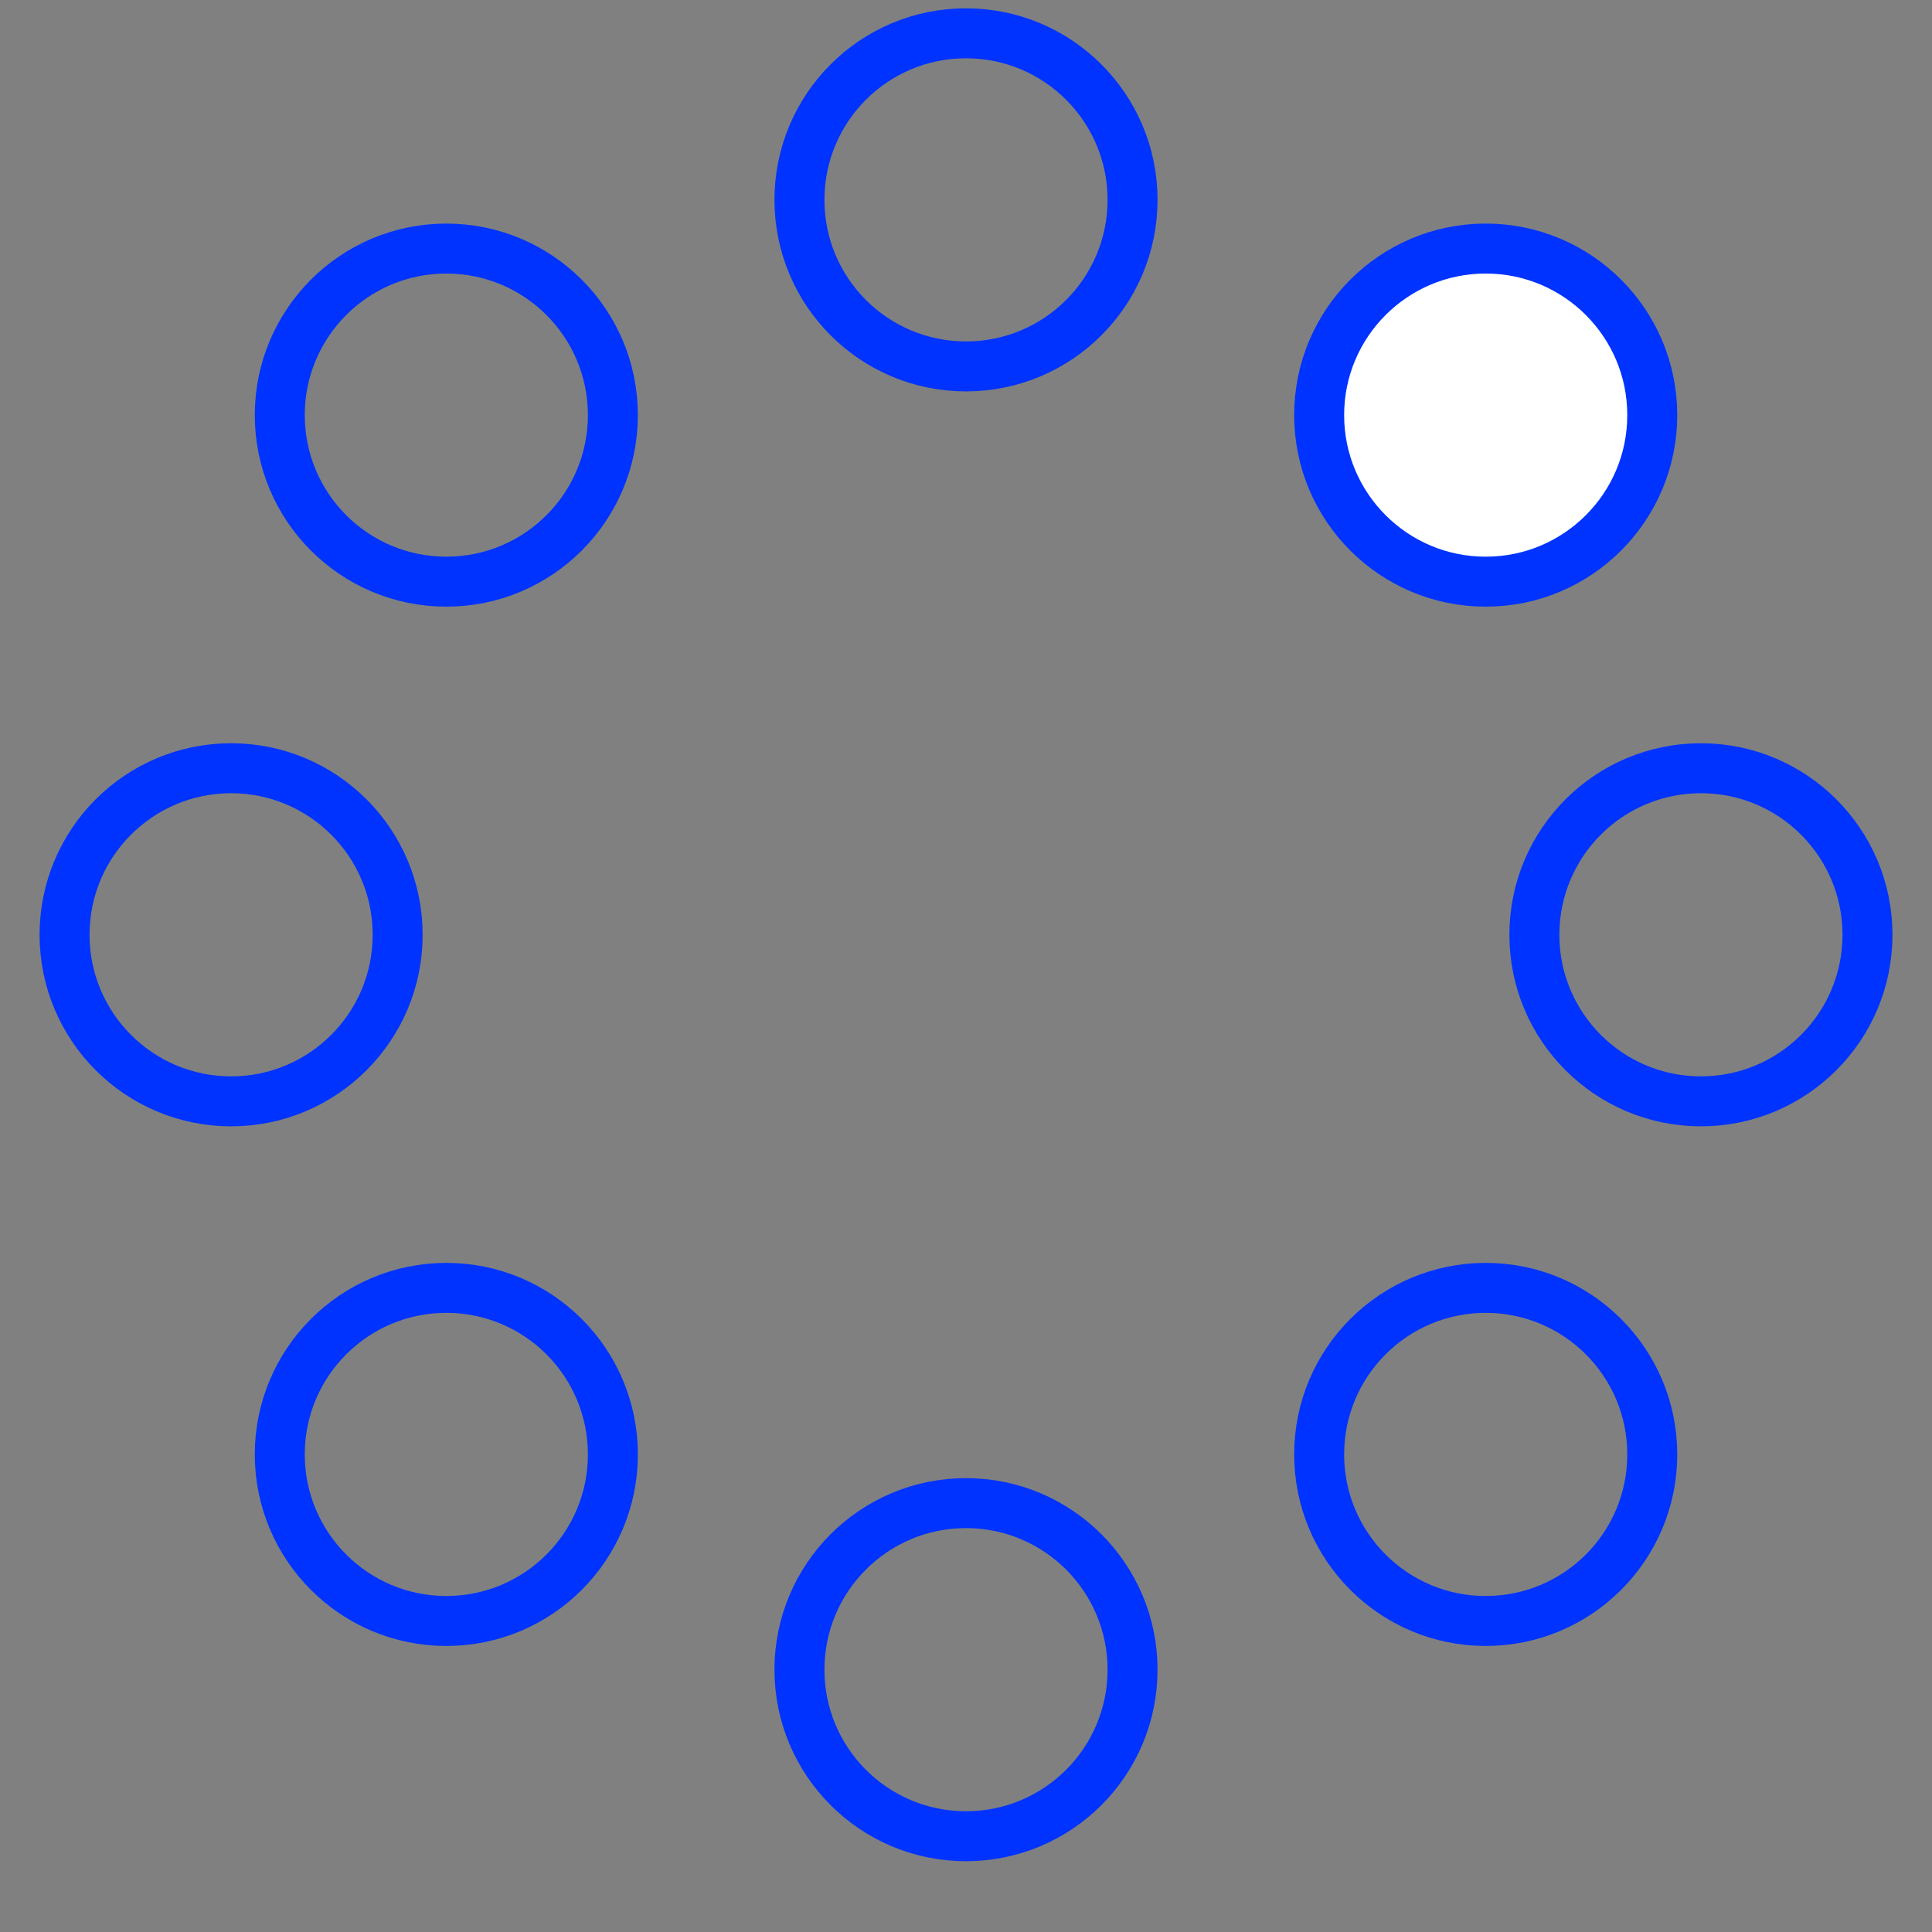 <?xml version="1.0" encoding="utf-8"?>
<!-- Generator: Adobe Illustrator 16.0.0, SVG Export Plug-In . SVG Version: 6.00 Build 0)  -->
<!DOCTYPE svg PUBLIC "-//W3C//DTD SVG 1.1//EN" "http://www.w3.org/Graphics/SVG/1.1/DTD/svg11.dtd">
<svg version="1.1" id="Layer_1" xmlns="http://www.w3.org/2000/svg" xmlns:xlink="http://www.w3.org/1999/xlink" x="0px" y="0px"
	 width="58px" height="58px" viewBox="0 0 58 58" enable-background="new 0 0 58 58" xml:space="preserve">
<rect x="0" y="0" width="58" height="58" fill="#808080" stroke="none"/>
<circle fill="#FFFFFF" stroke="#0033FF" stroke-width="1.5" cx="44.602" cy="12.462" r="5">
<animate  fill="remove" restart="always" additive="replace" accumulate="none" repeatCount="indefinite" calcMode="linear" values="1;0;0;0;0;0;0;0" dur="1.3s" begin="0s" attributeName="fill-opacity">
	</animate>
</circle>
<circle fill="#FFFFFF" fill-opacity="0" stroke="#0033FF" stroke-width="1.5" cx="51.063" cy="28.063" r="5">
<animate  fill="remove" restart="always" additive="replace" accumulate="none" repeatCount="indefinite" calcMode="linear" values="0;1;0;0;0;0;0;0" dur="1.3s" begin="0s" attributeName="fill-opacity">
	</animate>
</circle>
<circle fill="#FFFFFF" fill-opacity="0" stroke="#0033FF" stroke-width="1.5" cx="44.602" cy="43.663" r="5">
<animate  fill="remove" restart="always" additive="replace" accumulate="none" repeatCount="indefinite" calcMode="linear" values="0;0;1;0;0;0;0;0" dur="1.3s" begin="0s" attributeName="fill-opacity">
	</animate>
</circle>
<circle fill="#FFFFFF" fill-opacity="0" stroke="#0033FF" stroke-width="1.5" cx="29" cy="50.125" r="5">
<animate  fill="remove" restart="always" additive="replace" accumulate="none" repeatCount="indefinite" calcMode="linear" values="0;0;0;1;0;0;0;0" dur="1.3s" begin="0s" attributeName="fill-opacity">
	</animate>
</circle>
<circle fill="#FFFFFF" fill-opacity="0" stroke="#0033FF" stroke-width="1.5" cx="13.399" cy="43.663" r="5">
<animate  fill="remove" restart="always" additive="replace" accumulate="none" repeatCount="indefinite" calcMode="linear" values="0;0;0;0;1;0;0;0" dur="1.3s" begin="0s" attributeName="fill-opacity">
	</animate>
</circle>
<circle fill="#FFFFFF" fill-opacity="0" stroke="#0033FF" stroke-width="1.5" cx="6.938" cy="28.063" r="5">
<animate  fill="remove" restart="always" additive="replace" accumulate="none" repeatCount="indefinite" calcMode="linear" values="0;0;0;0;0;1;0;0" dur="1.3s" begin="0s" attributeName="fill-opacity">
	</animate>
</circle>
<circle fill="#FFFFFF" fill-opacity="0" stroke="#0033FF" stroke-width="1.5" cx="13.399" cy="12.462" r="5">
<animate  fill="remove" restart="always" additive="replace" accumulate="none" repeatCount="indefinite" calcMode="linear" values="0;0;0;0;0;0;1;0" dur="1.3s" begin="0s" attributeName="fill-opacity">
	</animate>
</circle>
<circle fill="#FFFFFF" fill-opacity="0" stroke="#0033FF" stroke-width="1.5" cx="29" cy="6" r="5">
<animate  fill="remove" restart="always" additive="replace" accumulate="none" repeatCount="indefinite" calcMode="linear" values="0;0;0;0;0;0;0;1" dur="1.3s" begin="0s" attributeName="fill-opacity">
	</animate>
</circle>
</svg>
